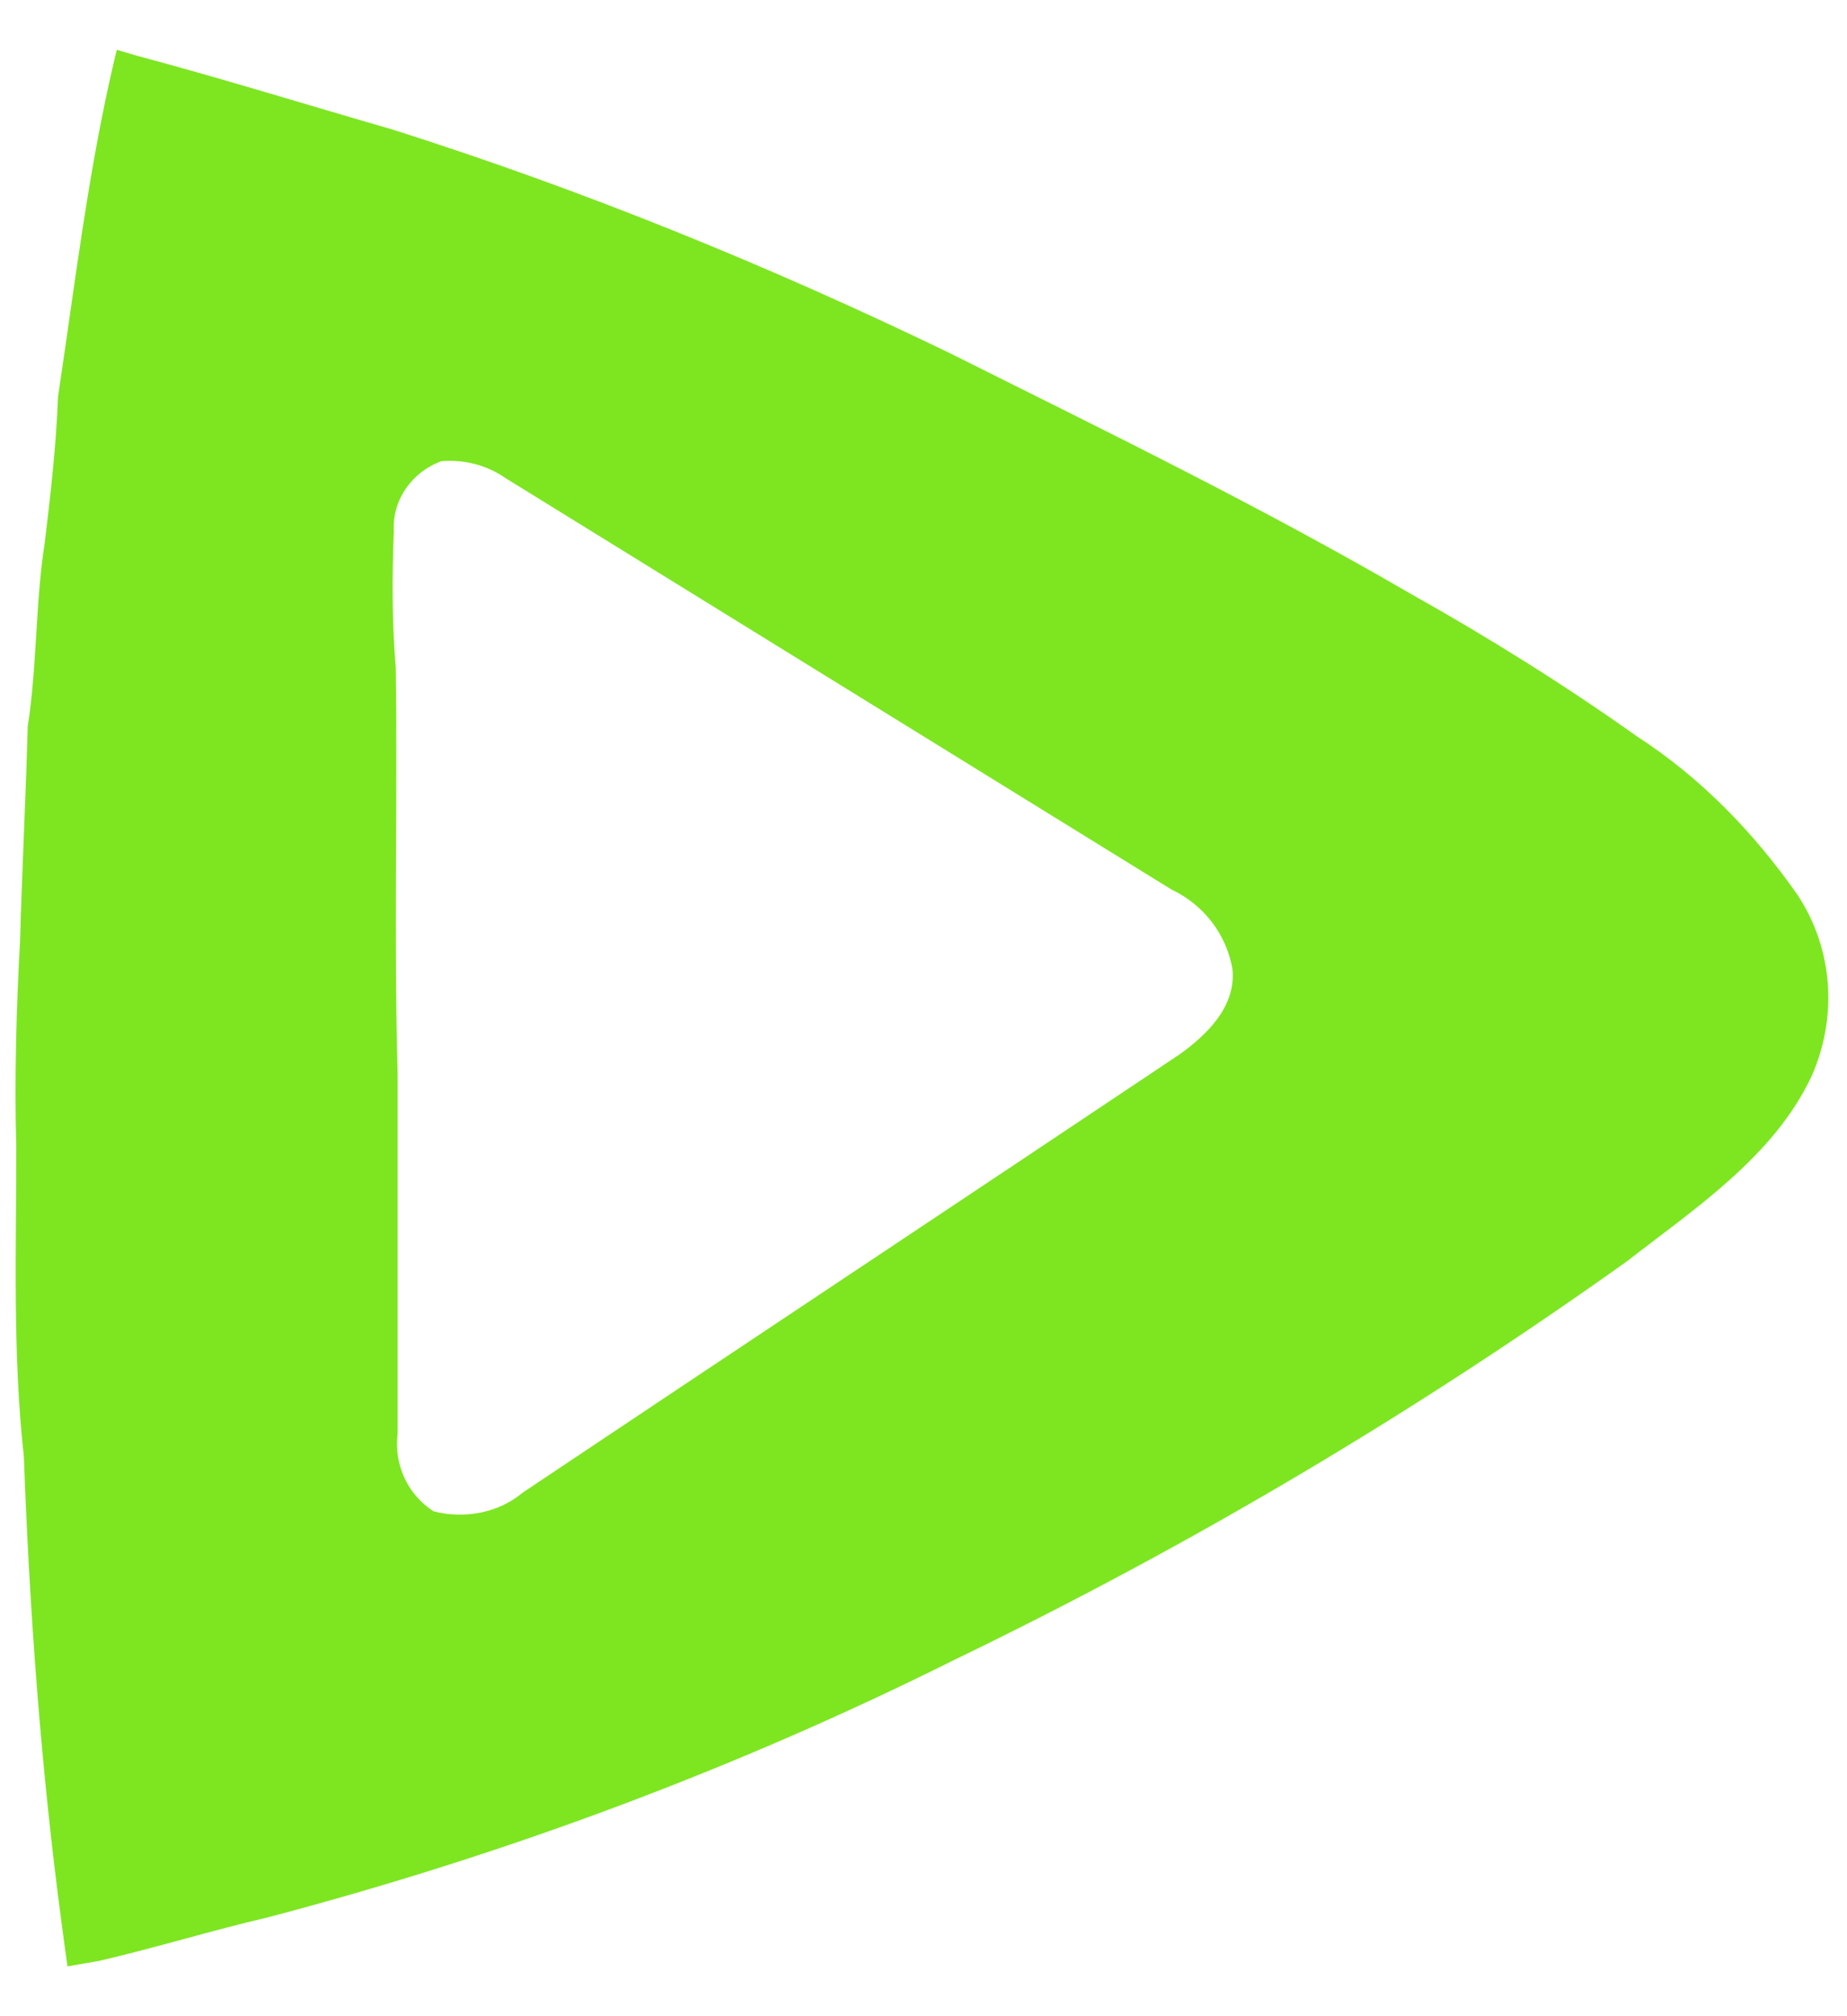 ﻿<?xml version="1.0" encoding="utf-8"?>
<svg version="1.1" xmlns:xlink="http://www.w3.org/1999/xlink" width="22px" height="24px" xmlns="http://www.w3.org/2000/svg">
  <g transform="matrix(1 0 0 1 -22 -19 )">
    <path d="M 1.369 0.683  C 1.369 0.683  1.392 0.593  1.392 0.593  C 1.392 0.593  1.618 0.66  1.618 0.66  C 2.635 0.931  3.652 1.247  4.669 1.54  C 6.951 2.263  9.166 3.165  11.312 4.203  C 13.165 5.128  15.019 6.031  16.804 7.069  C 17.73 7.588  18.634 8.152  19.493 8.762  C 20.261 9.258  20.894 9.913  21.414 10.657  C 21.843 11.312  21.888 12.124  21.572 12.824  C 21.12 13.771  20.194 14.381  19.38 15.013  C 16.849 16.818  14.182 18.398  11.38 19.752  C 8.759 21.06  6.024 22.076  3.2 22.821  C 2.522 22.979  1.866 23.182  1.188 23.34  C 1.188 23.34  0.804 23.407  0.804 23.407  C 0.782 23.249  0.759 23.091  0.736 22.911  C 0.488 21.06  0.352 19.187  0.284 17.337  C 0.149 16.118  0.194 14.877  0.194 13.659  C 0.171 12.846  0.194 12.011  0.239 11.199  C 0.262 10.364  0.307 9.506  0.33 8.649  C 0.443 7.927  0.42 7.182  0.533 6.46  C 0.601 5.896  0.669 5.309  0.691 4.722  C 0.895 3.368  1.053 2.014  1.369 0.683  Z M 6.024 5.693  C 5.798 5.535  5.527 5.467  5.256 5.49  C 4.894 5.625  4.669 5.963  4.691 6.325  C 4.669 6.866  4.669 7.408  4.714 7.949  C 4.736 9.552  4.691 11.176  4.736 12.779  C 4.736 12.779  4.736 17.066  4.736 17.066  C 4.691 17.427  4.849 17.788  5.166 17.991  C 5.527 18.082  5.934 18.014  6.228 17.766  C 8.827 16.028  11.448 14.291  14.047 12.553  C 14.363 12.327  14.725 11.989  14.68 11.537  C 14.612 11.131  14.341 10.77  13.956 10.59  C 13.956 10.59  6.024 5.693  6.024 5.693  Z " fill-rule="nonzero" fill="#7de621" stroke="none" transform="matrix(1 0 0 1 22 19 )" />
  </g>
</svg>